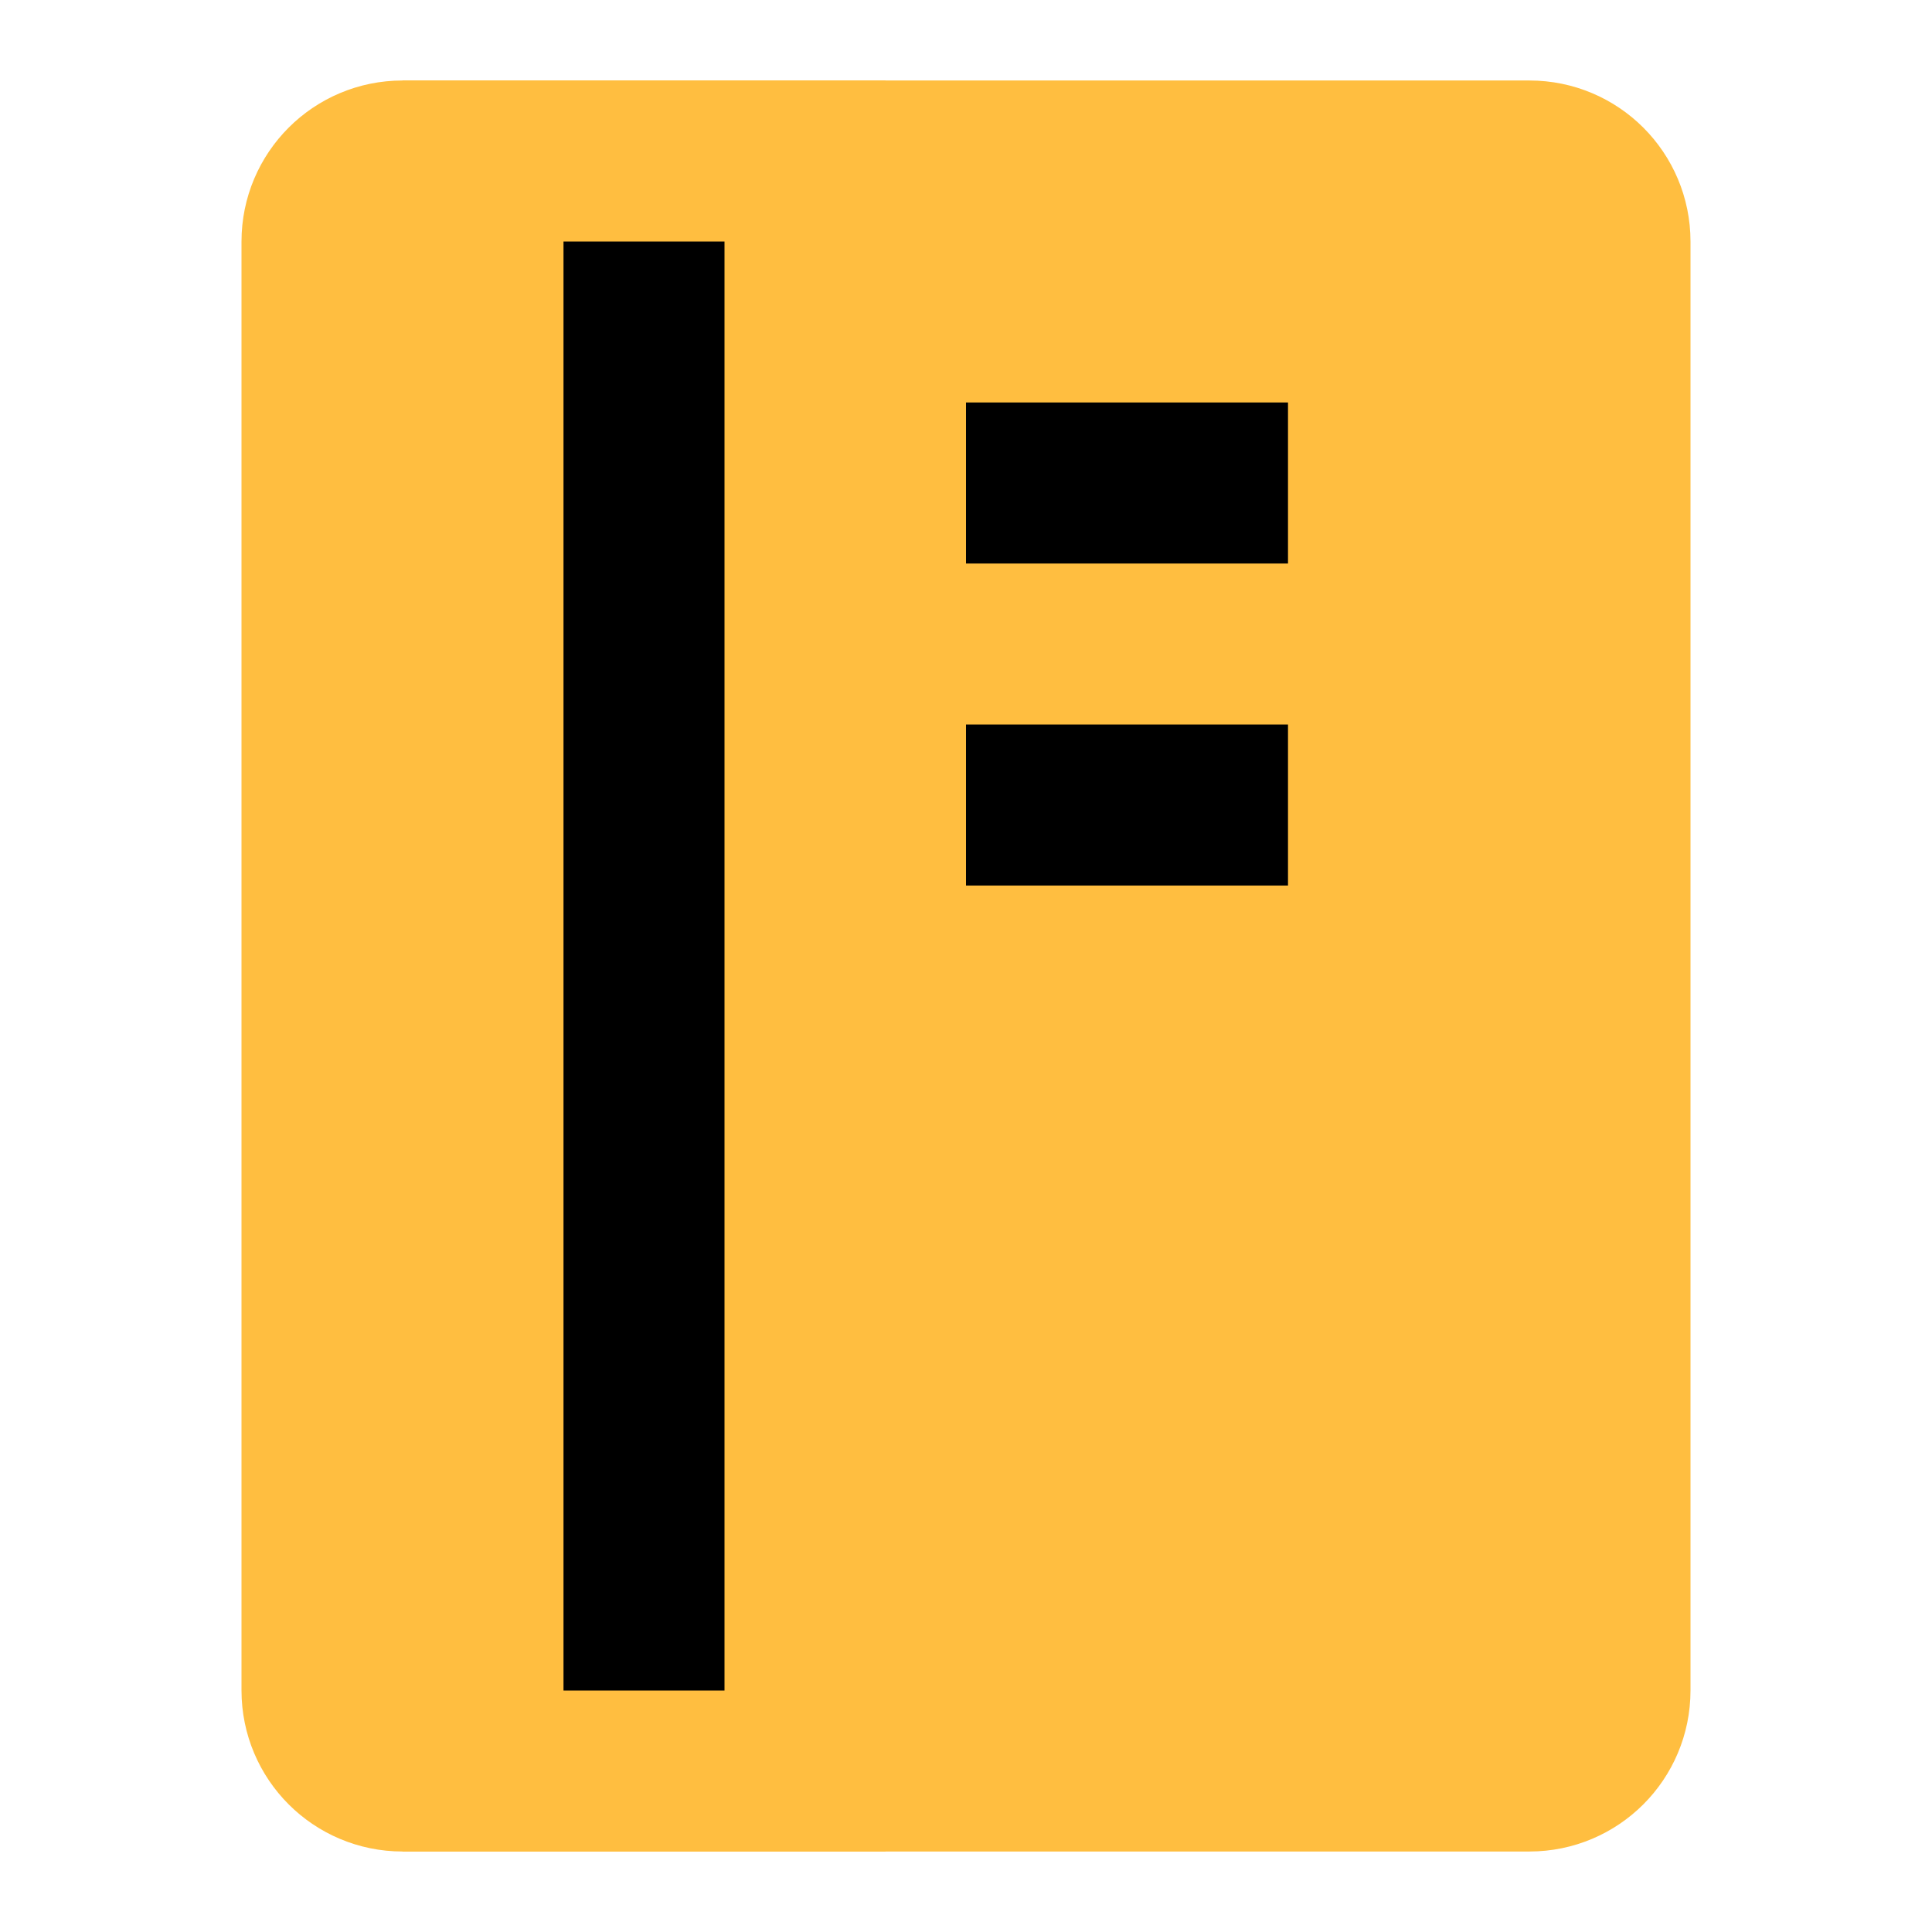 <?xml version="1.0" encoding="UTF-8"?><svg width="24" height="24" viewBox="0 0 48 48" fill="none" xmlns="http://www.w3.org/2000/svg"><path d="M8 6C8 4.895 8.895 4 10 4H38C39.105 4 40 4.895 40 6V42C40 43.105 39.105 44 38 44H10C8.895 44 8 43.105 8 42V6Z" fill="#ffbe40" stroke="#ffbe40" stroke-width="4" stroke-linejoin="bevel"/><path d="M16 4V44" stroke="#000" stroke-width="4" stroke-linecap="butt" stroke-linejoin="bevel"/><path d="M24 12H32" stroke="#000" stroke-width="4" stroke-linecap="butt" stroke-linejoin="bevel"/><path d="M24 20H32" stroke="#000" stroke-width="4" stroke-linecap="butt" stroke-linejoin="bevel"/><path d="M10 4H22" stroke="#ffbe40" stroke-width="4" stroke-linecap="butt" stroke-linejoin="bevel"/><path d="M10 44H22" stroke="#ffbe40" stroke-width="4" stroke-linecap="butt" stroke-linejoin="bevel"/></svg>